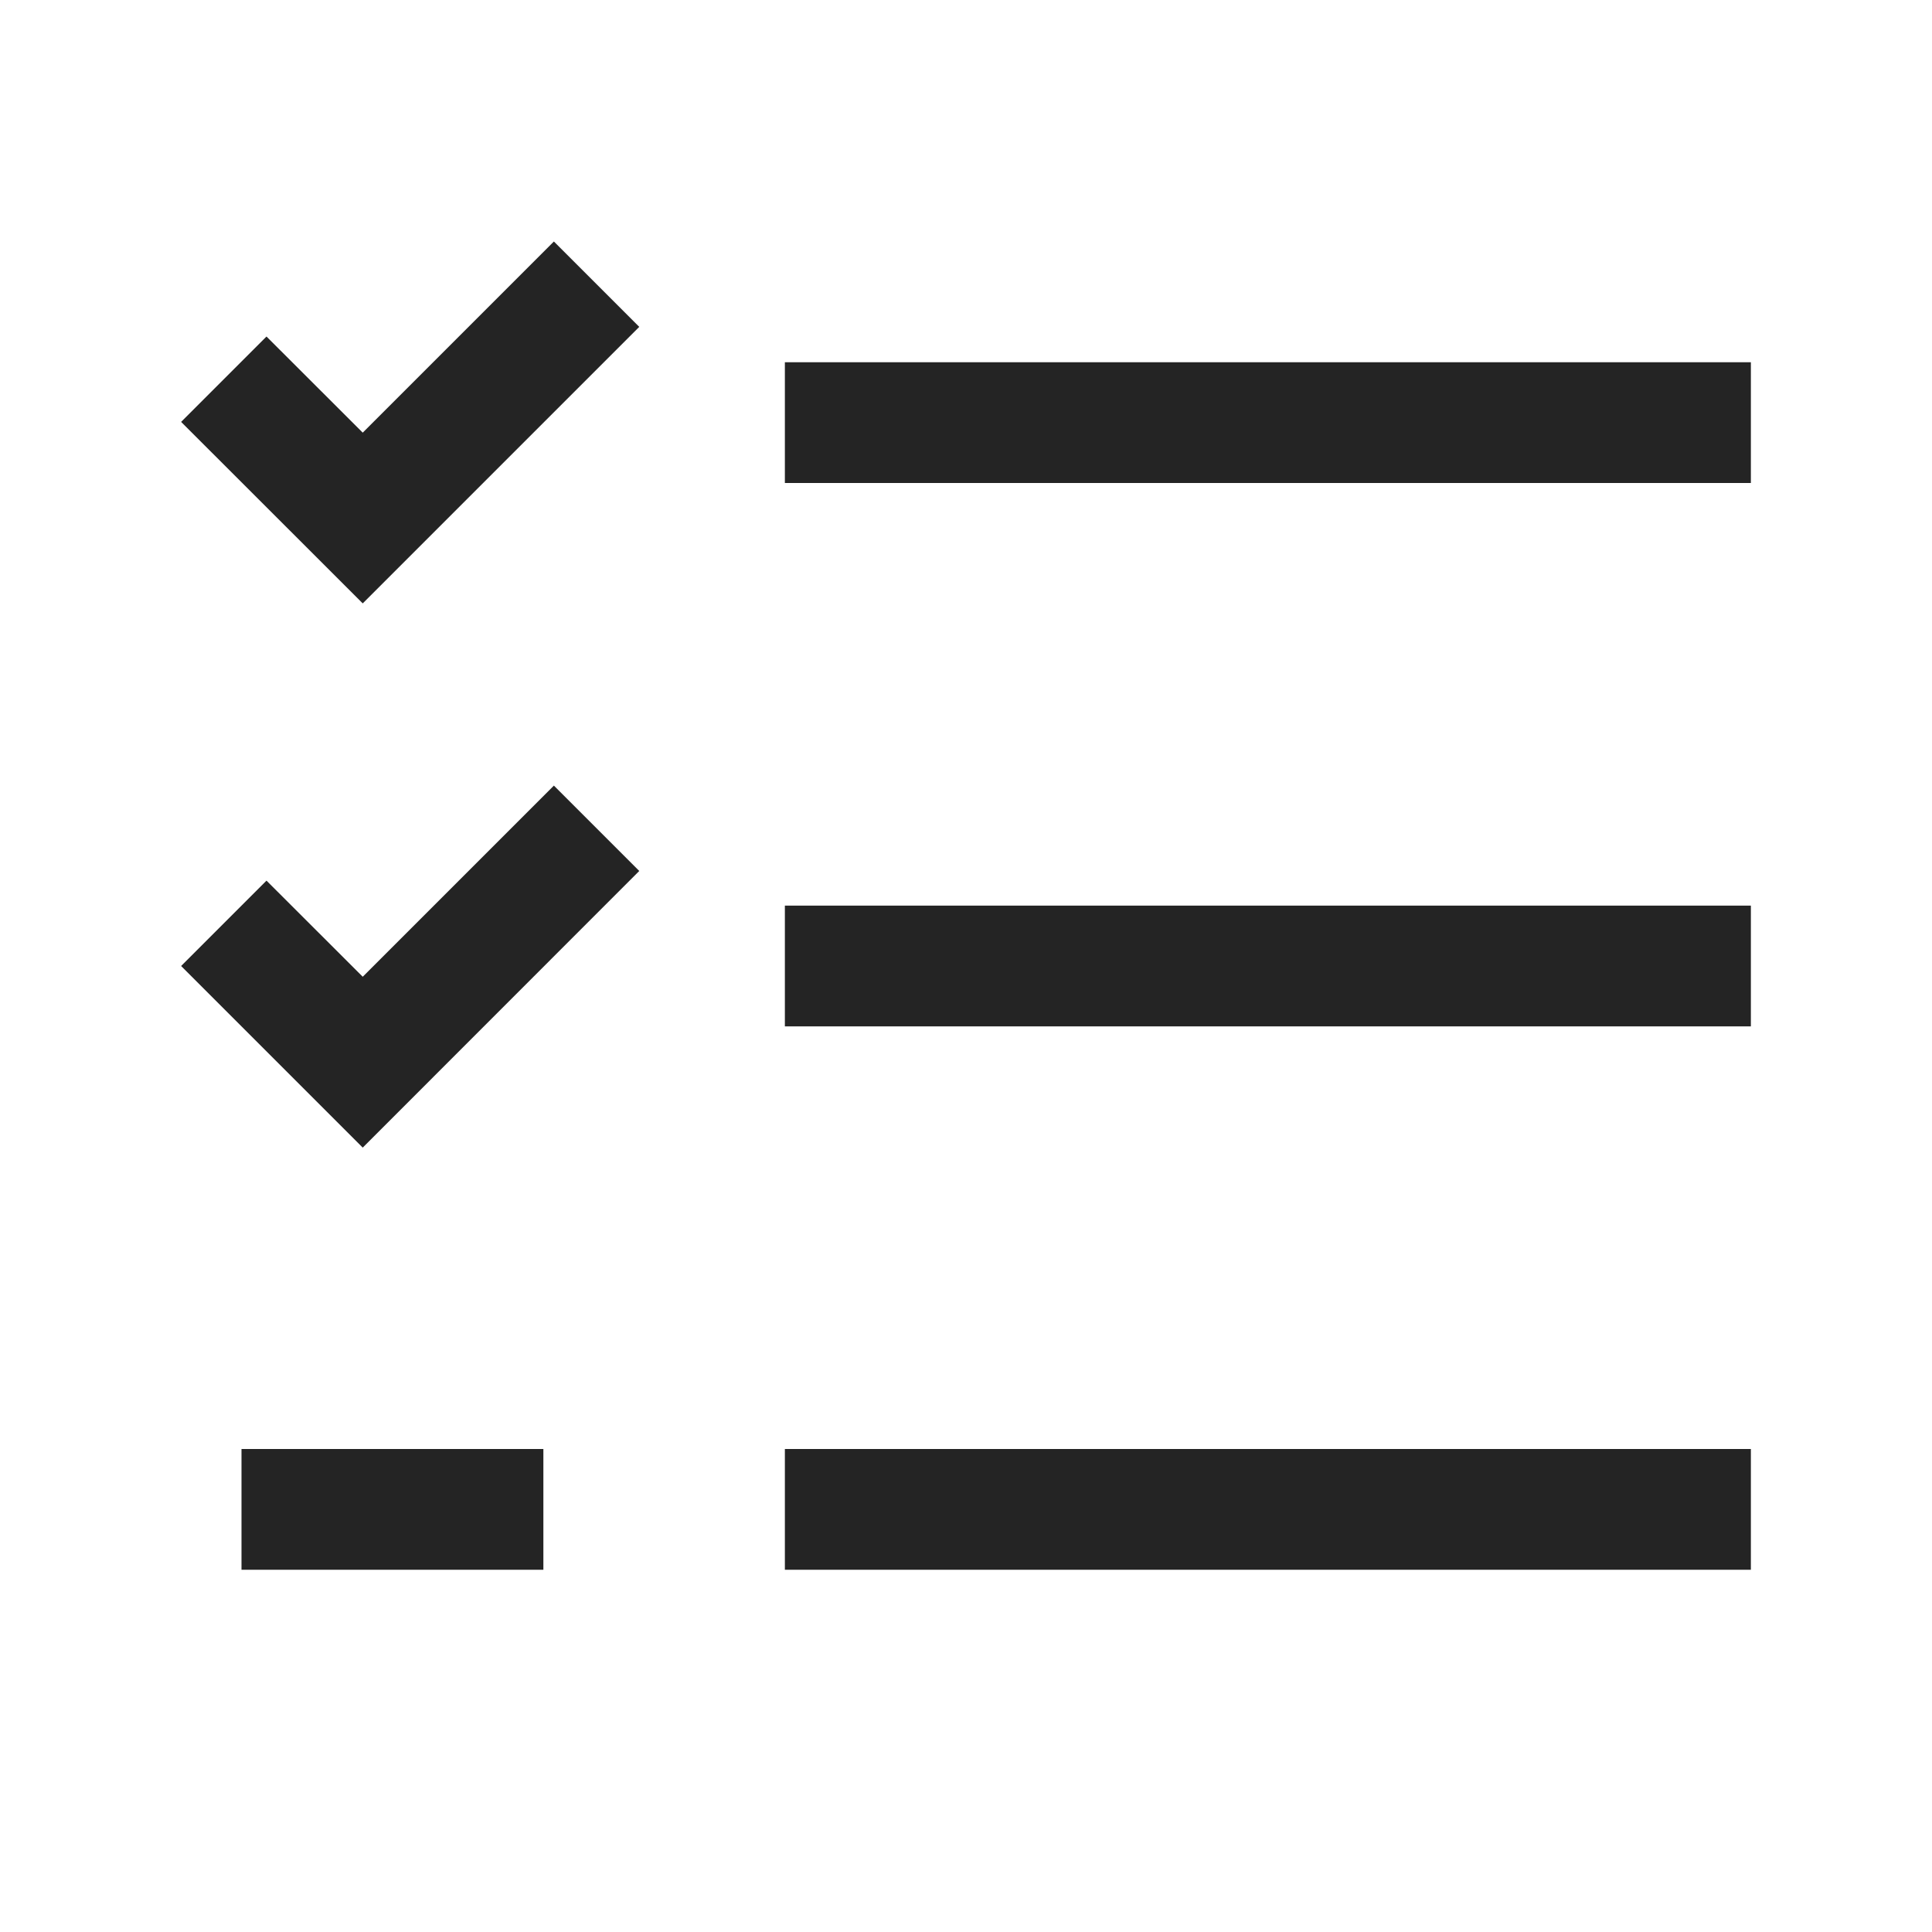 <?xml version="1.0" encoding="UTF-8"?>
<svg width="16" height="16" viewBox="0 0 16 16" version="1.1" xmlns="http://www.w3.org/2000/svg" xmlns:xlink="http://www.w3.org/1999/xlink">
    <title>icon/light/list</title>
    <g id="icon/light/list" stroke="none" stroke-width="1" fill="none" fill-rule="evenodd">
        <path d="M4.5,12 L4.5,13 L2,13 L2,12 L4.5,12 Z M14.5,12 L14.5,13 L6.5,13 L6.5,12 L14.5,12 Z M4.587,6.506 L5.294,7.213 L3.004,9.504 L1.5,8 L2.207,7.293 L3.004,8.089 L4.587,6.506 Z M14.5,7.5 L14.5,8.5 L6.5,8.5 L6.5,7.5 L14.5,7.5 Z M4.587,2 L5.294,2.707 L3.004,4.997 L1.5,3.494 L2.207,2.787 L3.004,3.583 L4.587,2 Z M14.5,3 L14.5,4 L6.5,4 L6.5,3 L14.5,3 Z" id="shape" fill="#242424"></path>
    </g>
</svg>
